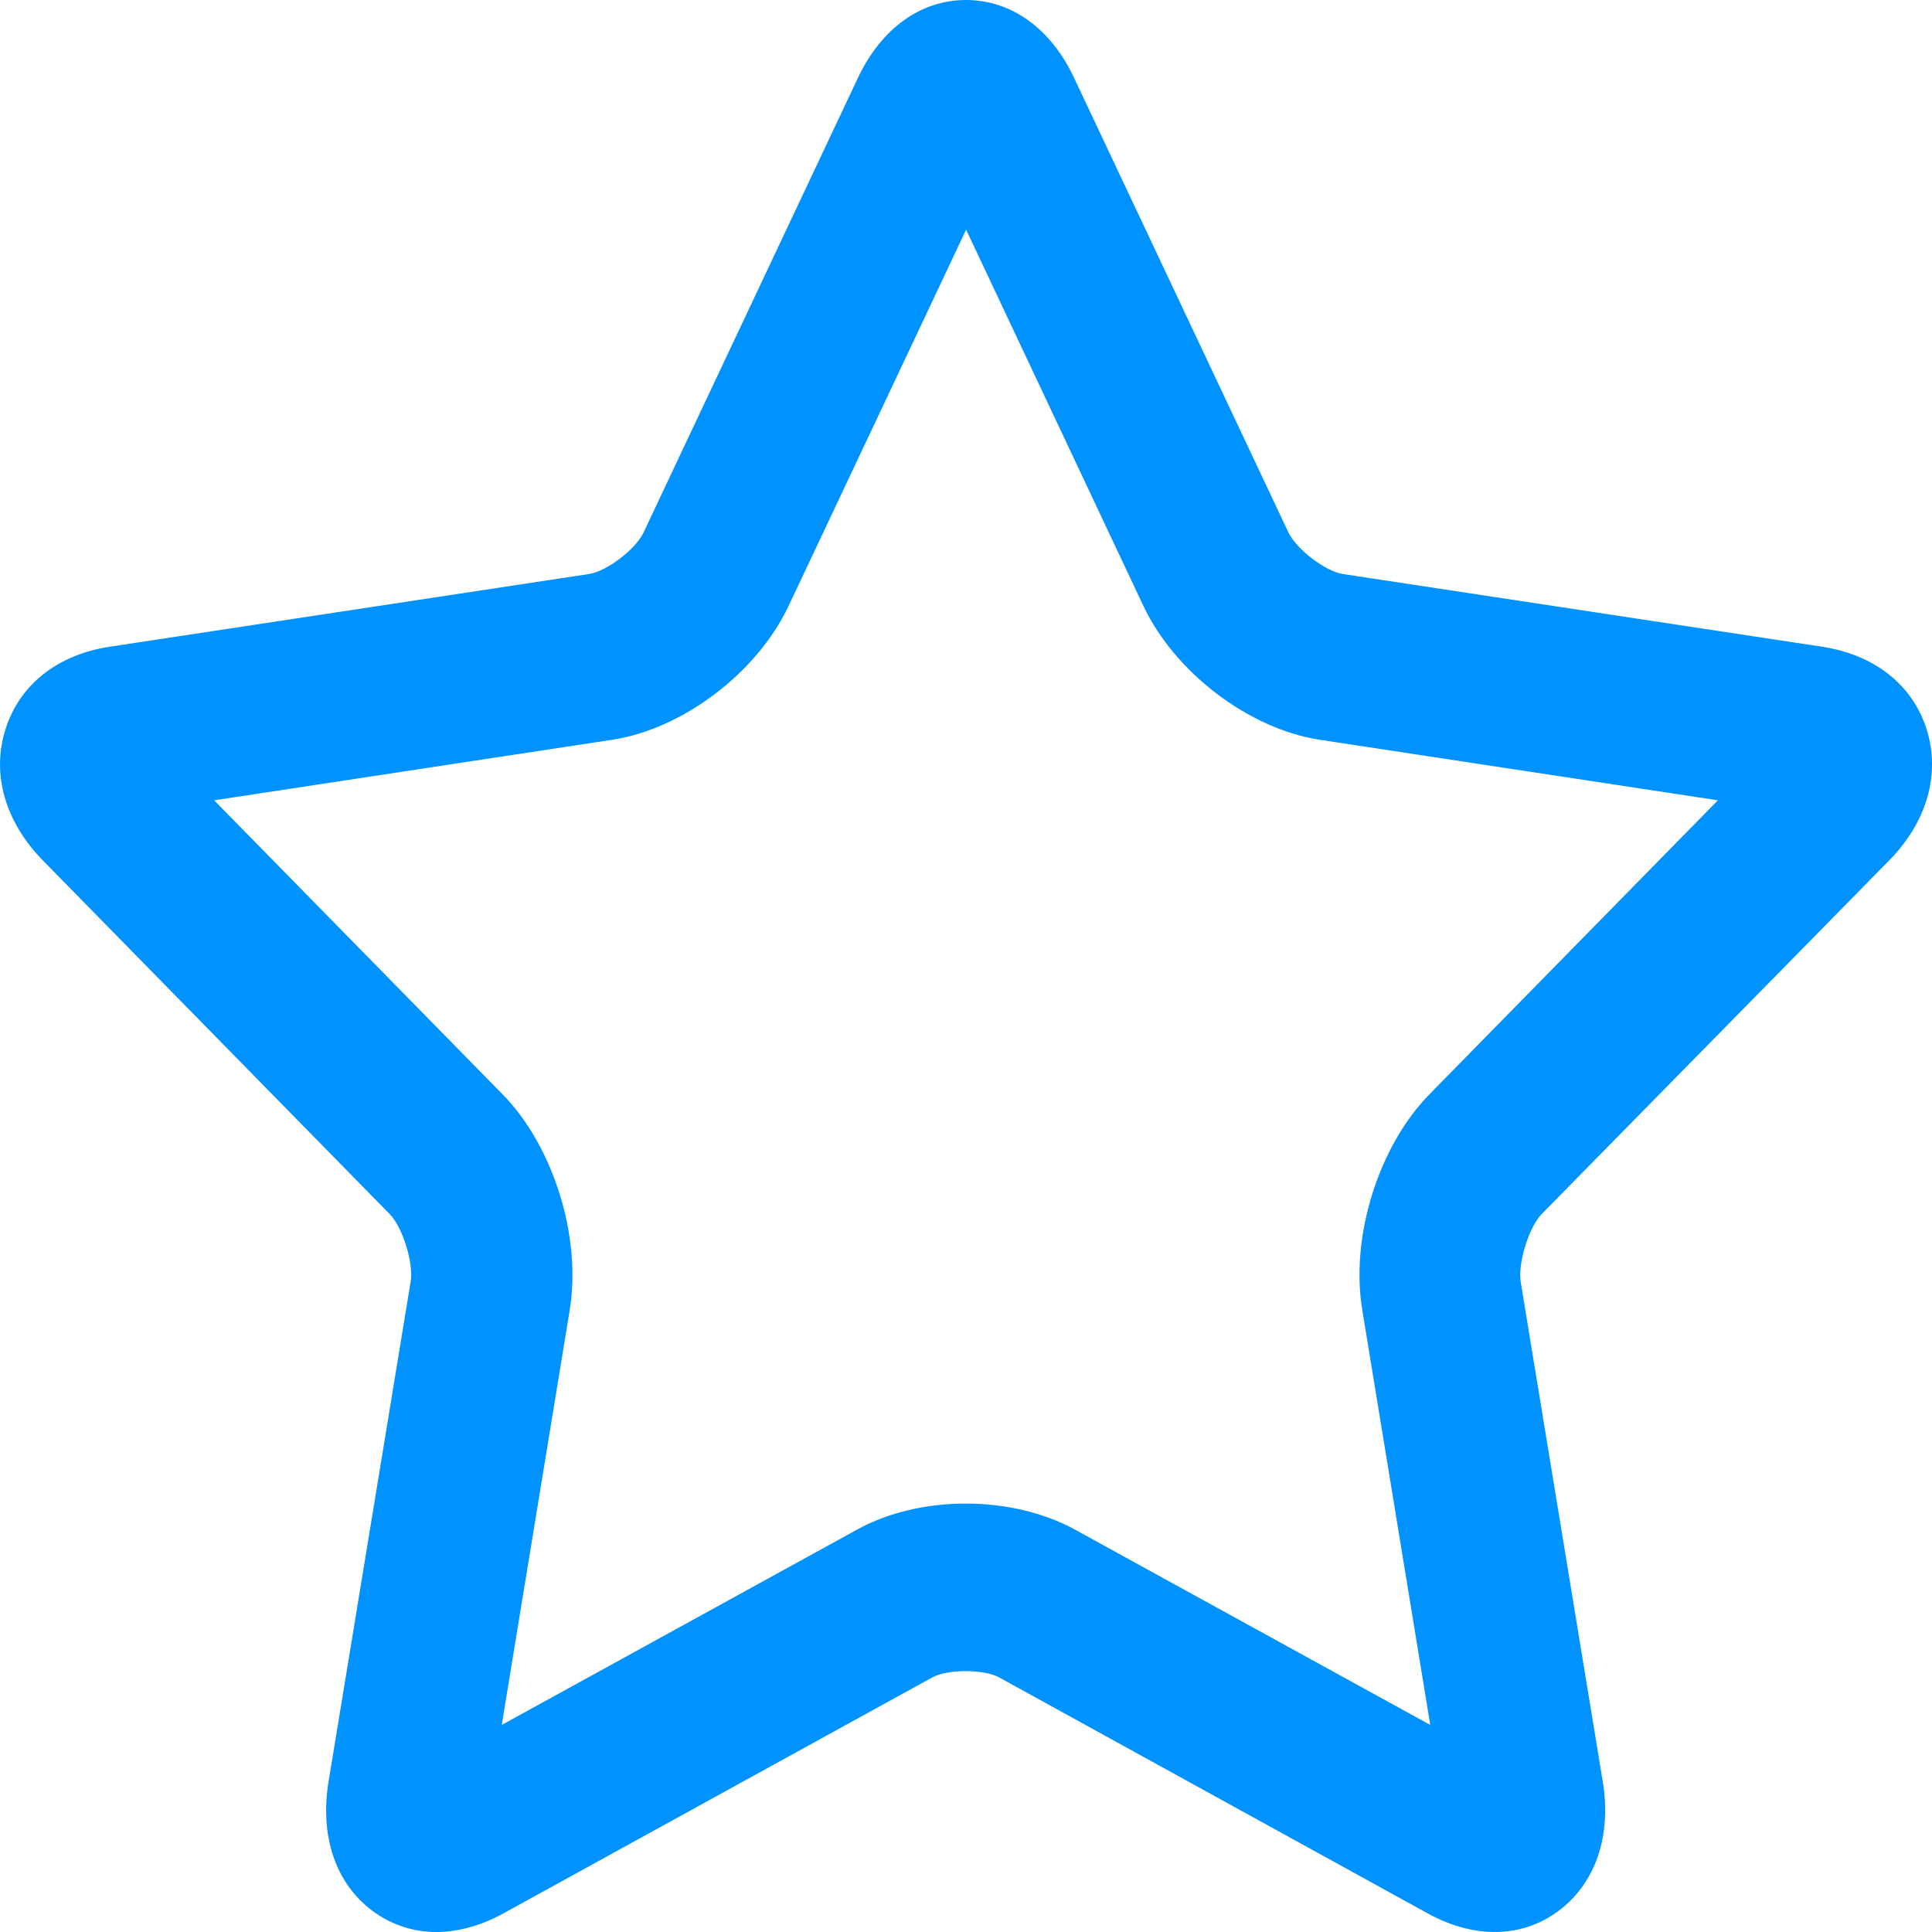 <svg width="17" height="17" viewBox="0 0 17 17" fill="none" xmlns="http://www.w3.org/2000/svg">
<g clip-path="url(#clip0_483_44)">
<path d="M12.576 9.631C12.129 10.088 11.88 10.885 11.987 11.527L12.585 15.178L9.458 13.459C8.902 13.155 8.096 13.153 7.542 13.459L4.415 15.178L5.013 11.527C5.118 10.885 4.871 10.088 4.424 9.631L1.884 7.042L5.389 6.509C6.009 6.414 6.66 5.92 6.938 5.334L8.501 2.021L10.062 5.334C10.34 5.92 10.991 6.414 11.611 6.509L15.116 7.042L12.576 9.631ZM16.624 7.57C16.956 7.232 17.076 6.811 16.953 6.418C16.829 6.026 16.495 5.762 16.035 5.691L11.816 5.051C11.662 5.028 11.407 4.832 11.337 4.685L9.451 0.685C9.246 0.249 8.898 0 8.499 0C8.102 0 7.754 0.251 7.549 0.685L5.663 4.685C5.593 4.834 5.338 5.028 5.182 5.051L0.963 5.691C0.503 5.762 0.171 6.026 0.048 6.418C-0.076 6.81 0.044 7.23 0.376 7.57L3.429 10.683C3.543 10.799 3.642 11.117 3.613 11.28L2.891 15.677C2.813 16.156 2.952 16.57 3.275 16.812C3.442 16.937 3.636 17 3.839 17C4.029 17 4.231 16.945 4.428 16.837L8.203 14.76C8.338 14.686 8.657 14.686 8.792 14.76L12.564 16.837C12.975 17.063 13.396 17.053 13.717 16.812C14.04 16.568 14.181 16.156 14.103 15.677L13.381 11.28C13.354 11.117 13.453 10.799 13.565 10.683L16.624 7.57Z" fill="#0092FF"/>
</g>
<defs>
<clipPath id="clip0_483_44">
<rect width="17" height="17" fill="white"/>
</clipPath>
</defs>
</svg>

